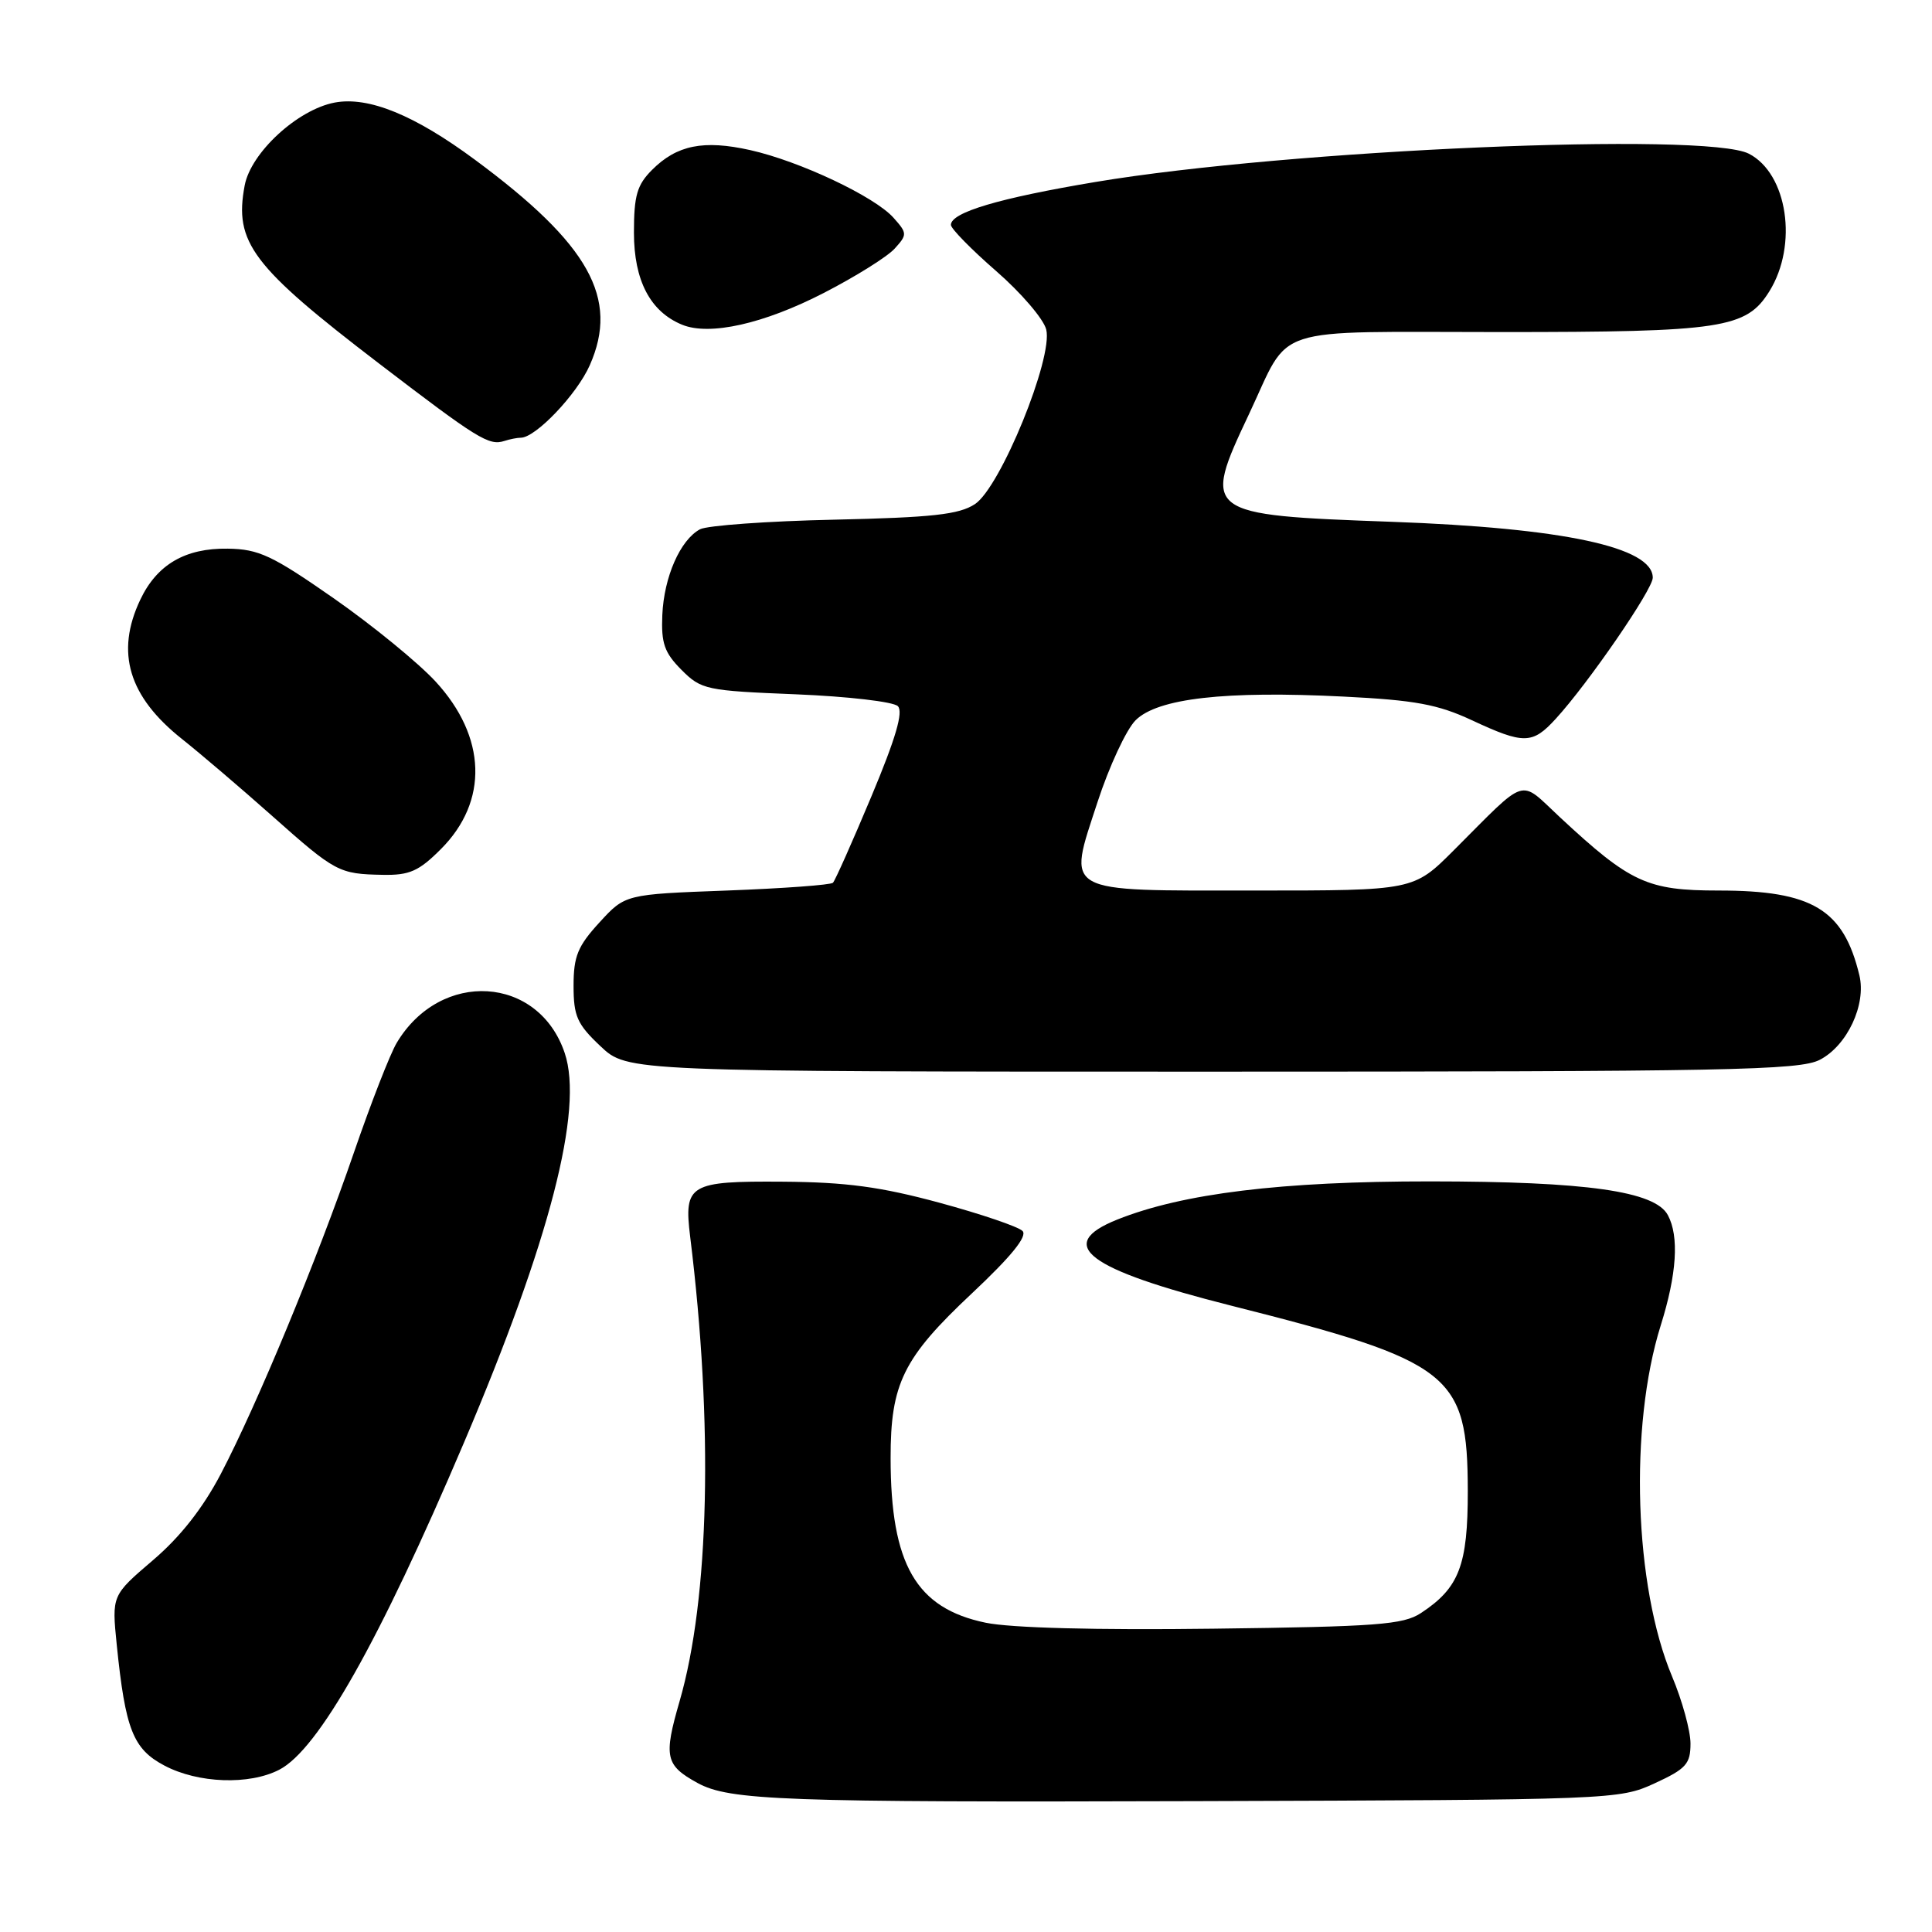 <?xml version="1.0" encoding="UTF-8" standalone="no"?>
<!DOCTYPE svg PUBLIC "-//W3C//DTD SVG 1.1//EN" "http://www.w3.org/Graphics/SVG/1.1/DTD/svg11.dtd" >
<svg xmlns="http://www.w3.org/2000/svg" xmlns:xlink="http://www.w3.org/1999/xlink" version="1.1" viewBox="0 0 256 256">
 <g >
 <path fill="currentColor"
d=" M 219.25 236.30 C 223.42 234.38 224.00 233.73 224.00 231.03 C 224.00 229.33 222.90 225.33 221.56 222.14 C 216.54 210.21 215.85 189.04 220.05 175.64 C 222.19 168.83 222.51 163.82 221.00 161.01 C 219.31 157.84 210.23 156.55 189.50 156.54 C 169.81 156.53 156.72 158.13 148.04 161.60 C 139.70 164.94 144.01 168.18 163.19 173.02 C 192.36 180.39 194.46 182.04 194.49 197.54 C 194.50 207.41 193.35 210.41 188.28 213.74 C 185.93 215.28 182.47 215.54 160.76 215.81 C 145.27 216.01 133.93 215.71 130.61 215.02 C 121.38 213.11 118.02 207.29 118.01 193.22 C 118.00 183.33 119.67 179.93 128.77 171.39 C 134.01 166.47 136.17 163.80 135.49 163.11 C 134.93 162.54 129.98 160.86 124.49 159.37 C 116.70 157.26 112.13 156.64 103.72 156.58 C 91.34 156.49 90.60 156.93 91.45 163.86 C 94.53 188.73 94.00 211.80 90.05 225.42 C 87.91 232.80 88.16 233.91 92.42 236.25 C 96.66 238.57 103.71 238.83 158.50 238.66 C 213.79 238.49 214.56 238.46 219.25 236.30 Z  M 37.00 234.50 C 42.19 231.82 50.25 217.54 61.48 191.15 C 72.86 164.39 77.35 147.03 74.83 139.54 C 71.37 129.24 58.38 128.45 52.57 138.18 C 51.69 139.65 49.15 146.17 46.91 152.68 C 42.00 166.96 34.10 186.04 29.26 195.30 C 26.88 199.84 23.89 203.65 20.25 206.75 C 14.81 211.40 14.81 211.40 15.47 217.95 C 16.61 229.16 17.63 231.76 21.79 233.95 C 26.25 236.31 33.03 236.55 37.00 234.50 Z  M 241.13 140.43 C 244.76 138.56 247.31 133.12 246.38 129.24 C 244.28 120.49 240.15 118.00 227.74 118.00 C 218.25 118.00 216.03 116.97 206.69 108.28 C 201.19 103.17 202.56 102.74 192.62 112.68 C 187.30 118.00 187.30 118.00 166.27 118.00 C 140.48 118.00 141.43 118.54 145.43 106.27 C 146.97 101.55 149.24 96.67 150.47 95.44 C 153.38 92.53 162.34 91.51 178.00 92.30 C 187.48 92.77 190.52 93.33 195.02 95.43 C 201.93 98.65 203.05 98.63 206.14 95.25 C 210.44 90.56 219.00 78.11 219.00 76.55 C 219.00 72.50 207.17 69.96 184.37 69.14 C 159.47 68.24 159.26 68.08 165.49 54.89 C 171.15 42.90 167.76 44.00 198.96 44.00 C 228.21 44.00 231.40 43.51 234.45 38.60 C 238.27 32.46 236.86 23.01 231.74 20.37 C 226.08 17.44 170.75 19.83 145.17 24.11 C 132.38 26.25 126.00 28.14 126.00 29.80 C 126.00 30.29 128.70 33.05 132.00 35.92 C 135.30 38.79 138.28 42.27 138.63 43.66 C 139.57 47.41 132.56 64.59 129.18 66.80 C 127.08 68.18 123.54 68.57 110.54 68.86 C 101.72 69.05 93.72 69.63 92.76 70.13 C 90.14 71.53 87.98 76.44 87.76 81.50 C 87.60 85.24 88.04 86.49 90.30 88.76 C 92.92 91.39 93.56 91.52 105.47 92.00 C 112.31 92.28 118.38 92.98 118.97 93.57 C 119.72 94.32 118.69 97.83 115.46 105.54 C 112.95 111.53 110.66 116.68 110.37 116.97 C 110.08 117.26 103.77 117.72 96.34 118.00 C 82.84 118.50 82.84 118.50 79.42 122.24 C 76.55 125.37 76.00 126.72 76.00 130.62 C 76.00 134.65 76.47 135.71 79.57 138.63 C 83.14 142.00 83.14 142.00 160.62 142.00 C 228.99 142.00 238.46 141.82 241.13 140.43 Z  M 58.42 112.51 C 64.75 106.18 64.48 97.64 57.71 90.30 C 55.41 87.81 49.34 82.85 44.21 79.27 C 36.06 73.59 34.29 72.76 30.19 72.70 C 24.55 72.61 20.80 74.80 18.59 79.46 C 15.27 86.45 17.03 92.31 24.15 97.95 C 26.54 99.85 31.88 104.40 36.00 108.06 C 44.46 115.58 44.89 115.81 50.72 115.92 C 54.25 115.99 55.50 115.44 58.42 112.51 Z  M 69.01 58.00 C 70.97 58.00 76.45 52.25 78.15 48.39 C 82.07 39.53 78.08 32.37 62.95 21.18 C 54.93 15.24 48.84 12.75 44.35 13.59 C 39.43 14.52 33.24 20.22 32.42 24.58 C 31.00 32.13 33.38 35.28 50.24 48.18 C 63.31 58.18 64.78 59.09 66.83 58.43 C 67.56 58.19 68.54 58.00 69.01 58.00 Z  M 109.15 38.82 C 113.35 36.66 117.59 34.01 118.55 32.94 C 120.23 31.09 120.22 30.90 118.40 28.86 C 115.91 26.05 105.97 21.36 99.41 19.89 C 93.23 18.51 89.69 19.22 86.41 22.50 C 84.41 24.50 84.00 25.90 84.00 30.82 C 84.00 37.17 86.16 41.30 90.39 43.03 C 94.03 44.52 101.21 42.91 109.15 38.82 Z "/>
</g>
</svg>